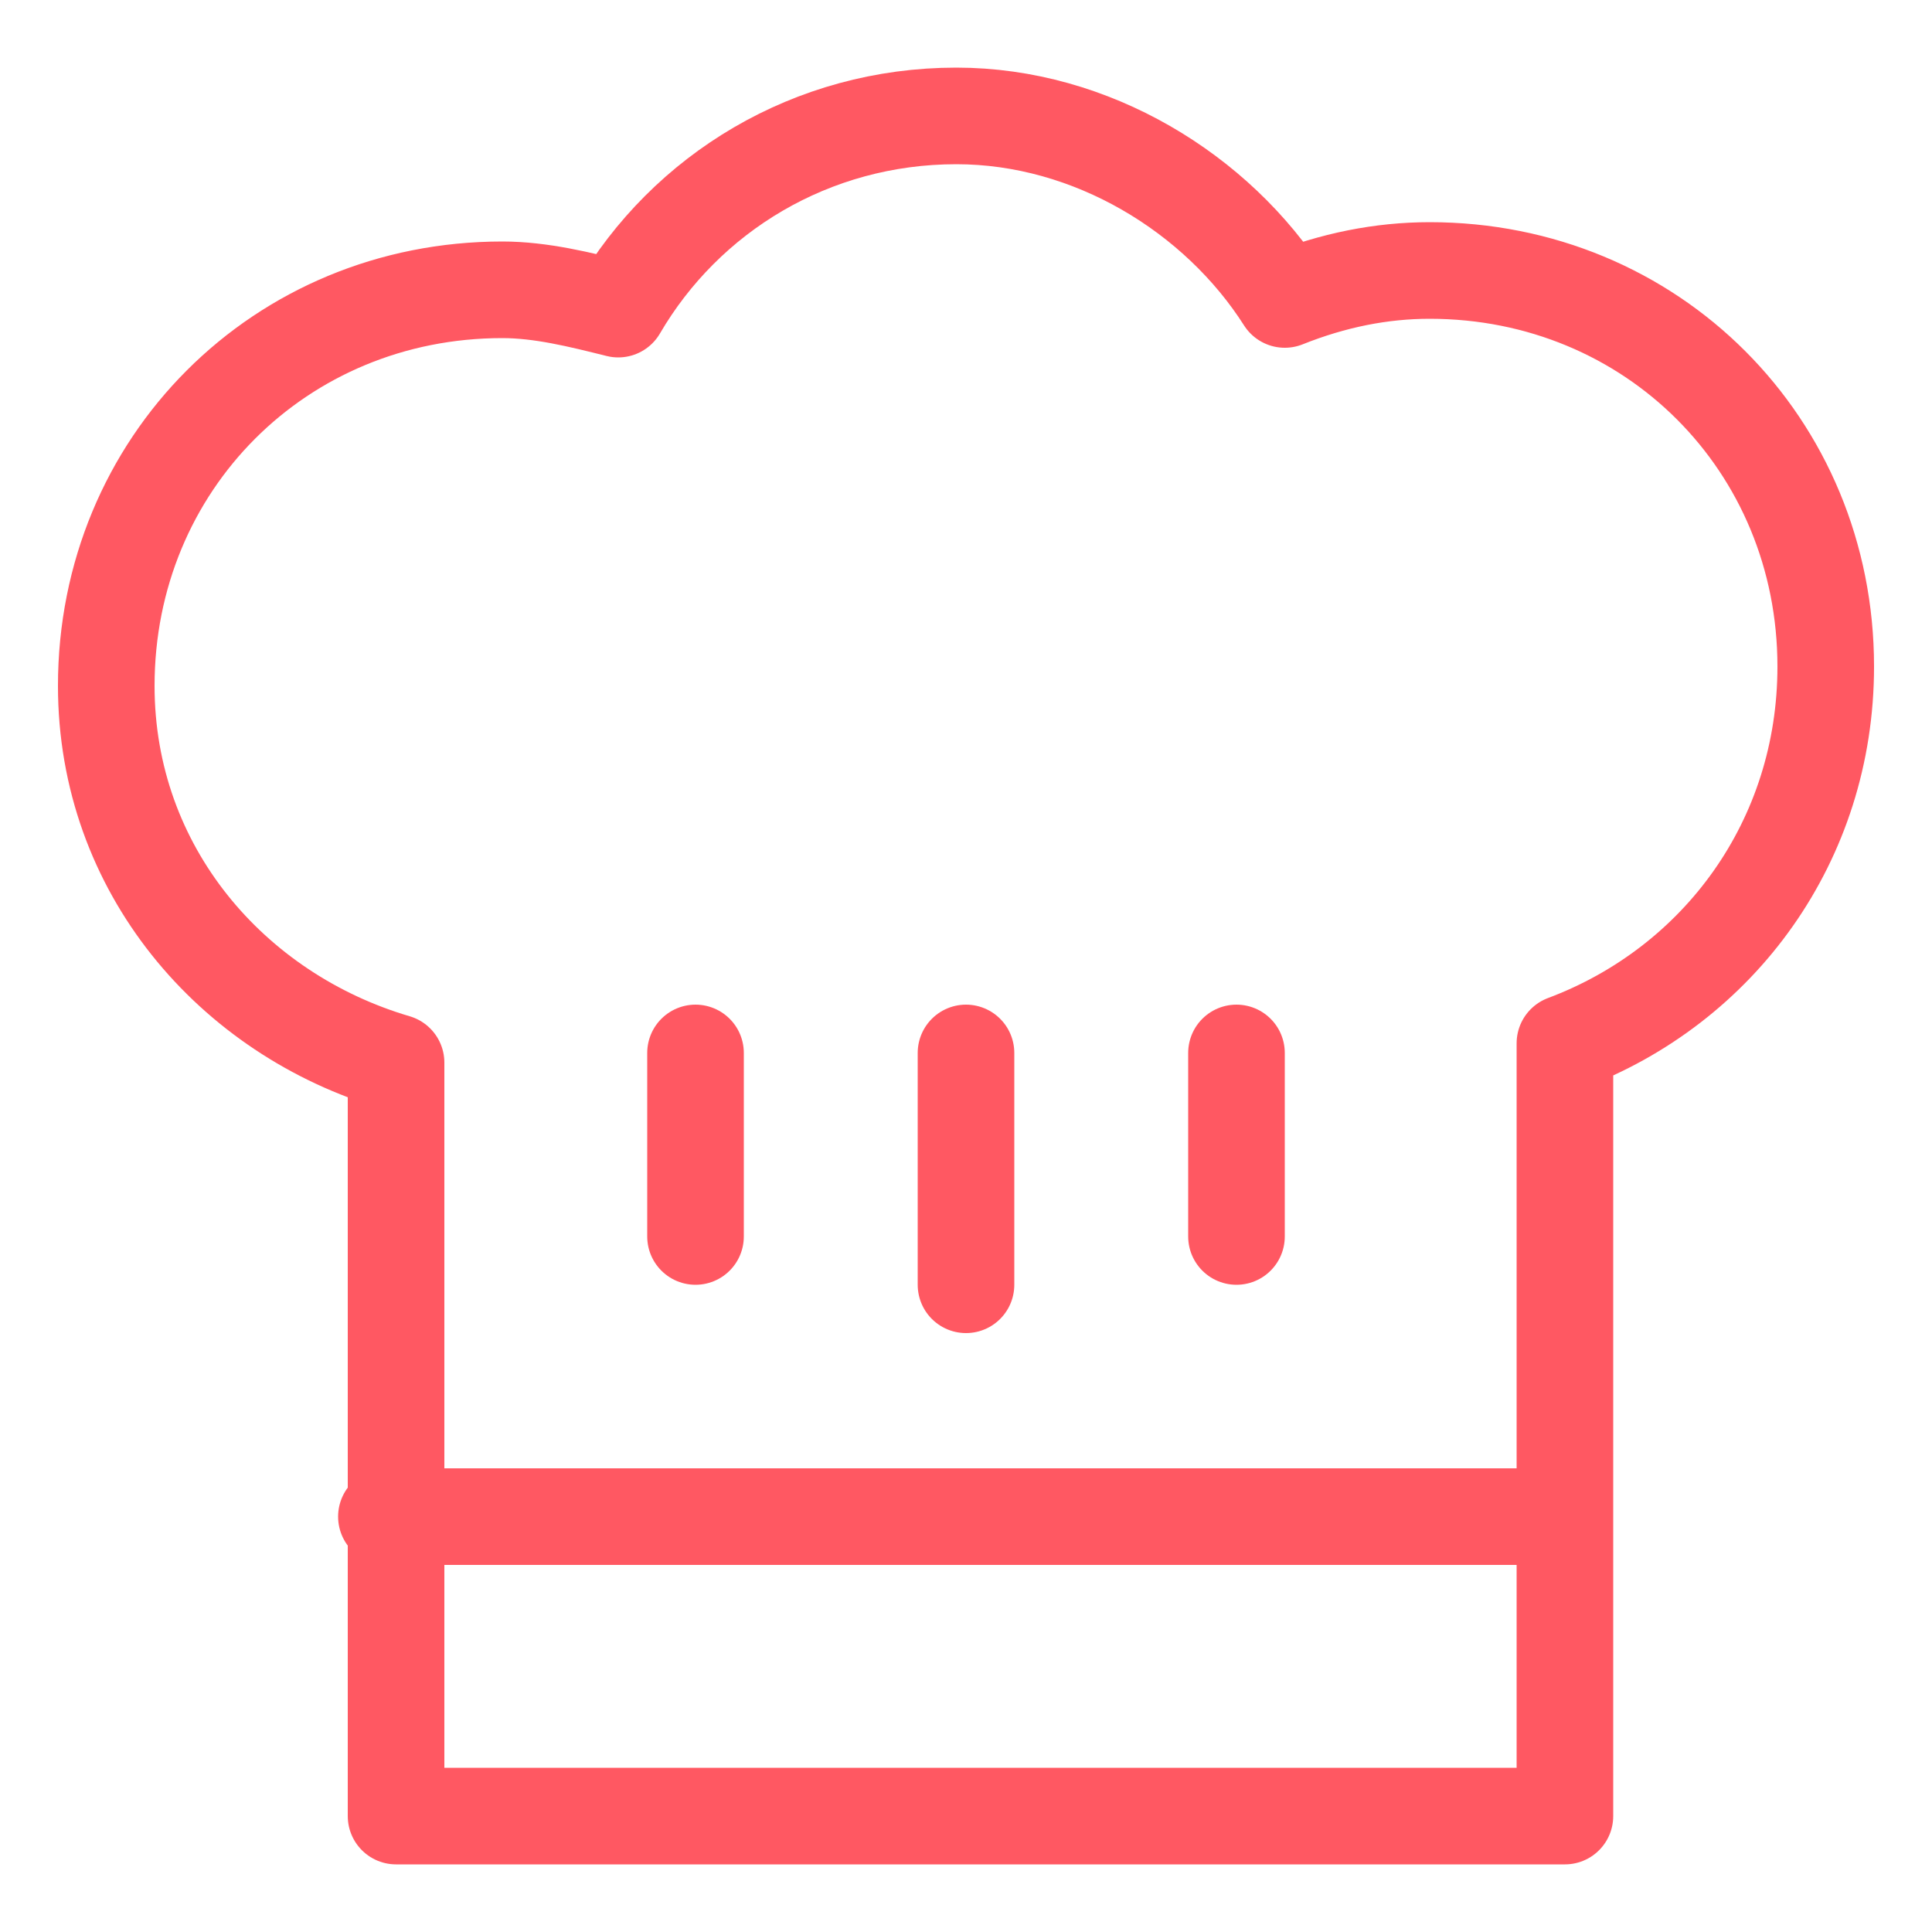 <?xml version="1.0" encoding="utf-8"?>
<!-- Generator: Adobe Illustrator 22.0.1, SVG Export Plug-In . SVG Version: 6.00 Build 0)  -->
<svg version="1.1" id="Layer_1" xmlns="http://www.w3.org/2000/svg" xmlns:xlink="http://www.w3.org/1999/xlink" x="0px" y="0px"
	 viewBox="0 0 20 20" style="enable-background:new 0 0 20 20;" xml:space="preserve">
<style type="text/css">
	.st0{fill:none;stroke:#FF5862;stroke-linecap:round;stroke-linejoin:round;stroke-miterlimit:10;}
</style>
<g>
	<title>icon/cate_cook_off</title>
	<desc>Created with Sketch.</desc>
	<path class="st0" d="M18.9,6.9c0-2.3-1.8-4.1-4.1-4.1c-0.5,0-1,0.1-1.5,0.3c-0.7-1.1-2-1.9-3.4-1.9c-1.5,0-2.8,0.8-3.5,2
		C6,3.1,5.6,3,5.2,3C2.9,3,1.1,4.8,1.1,7.1c0,1.9,1.3,3.4,3,3.9v7.8h12.1v-8C17.8,10.2,18.9,8.7,18.9,6.9z"/>
	<line class="st0" x1="4" y1="15.7" x2="16.1" y2="15.7"/>
	<line class="st0" x1="7.2" y1="10.9" x2="7.2" y2="12.8"/>
	<line class="st0" x1="10" y1="10.9" x2="10" y2="13.3"/>
	<line class="st0" x1="12.8" y1="10.9" x2="12.8" y2="12.8"/>
</g>
</svg>

